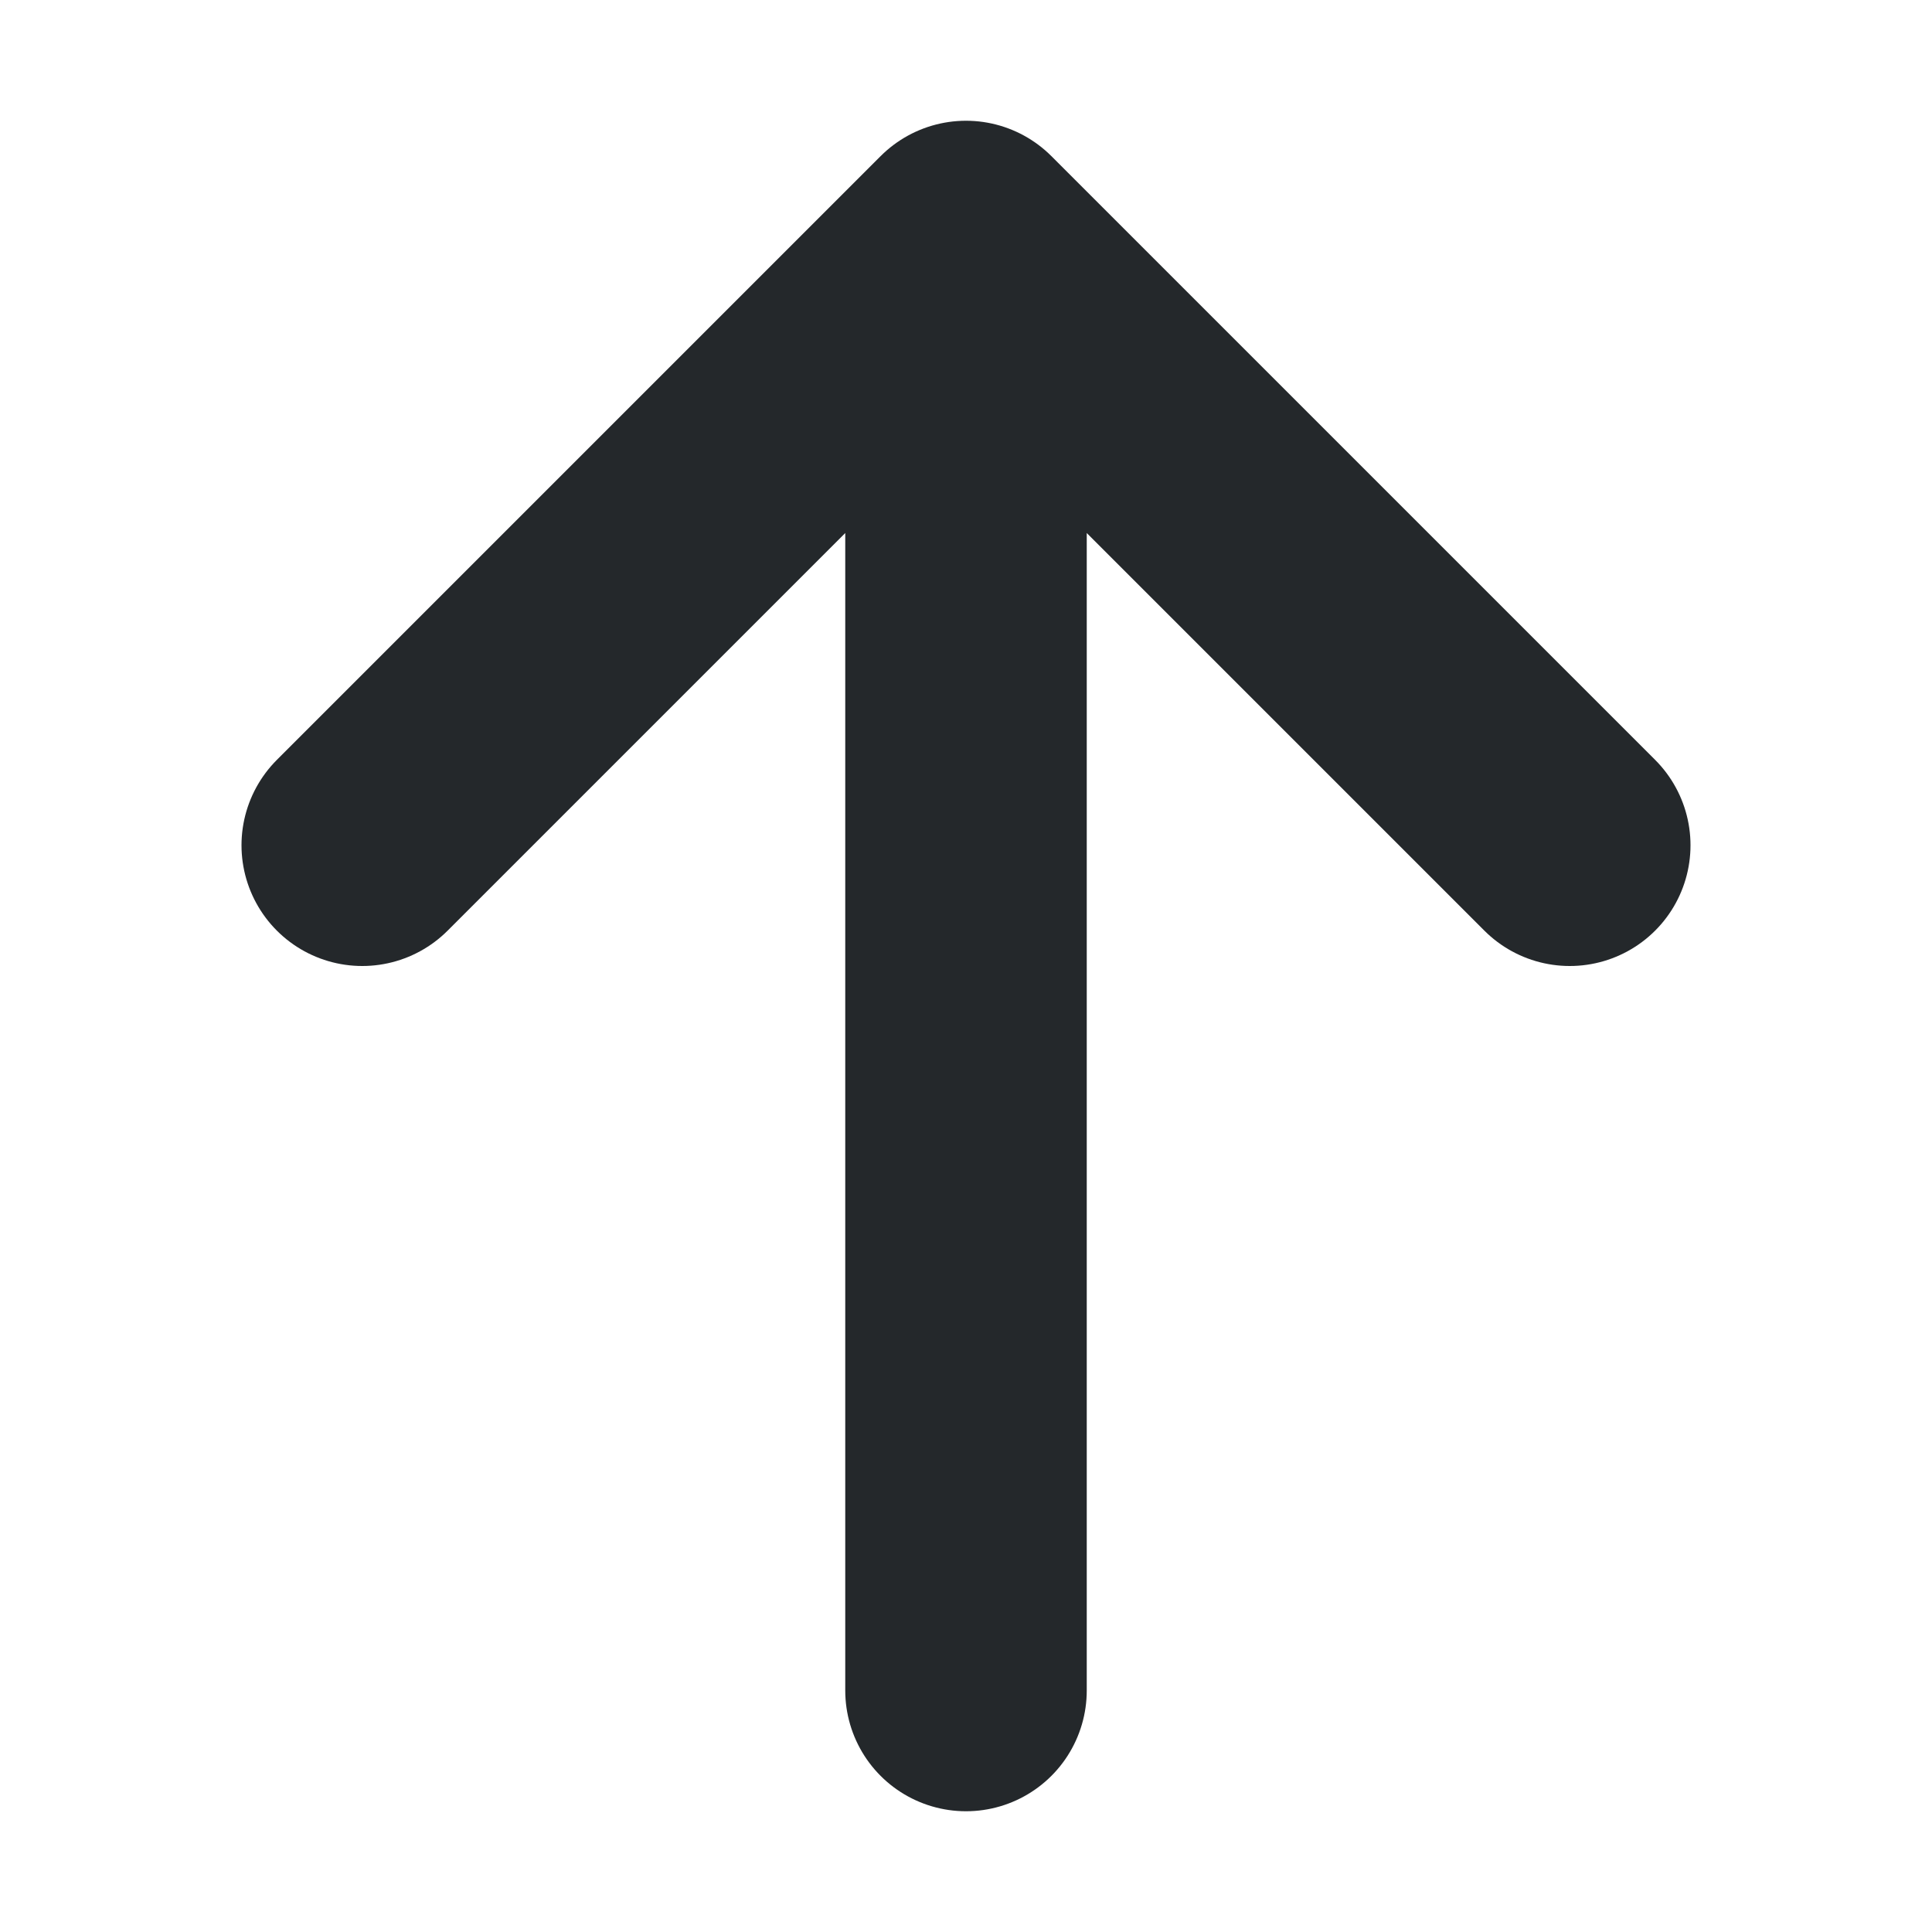 <svg width="16" height="16" viewBox="0 0 16 16" fill="none" xmlns="http://www.w3.org/2000/svg">
<path d="M8 14V2M8 2L3 7M8 2L13 7" stroke="#24282B" stroke-width="2" stroke-linecap="round" stroke-linejoin="round"/>
</svg>
